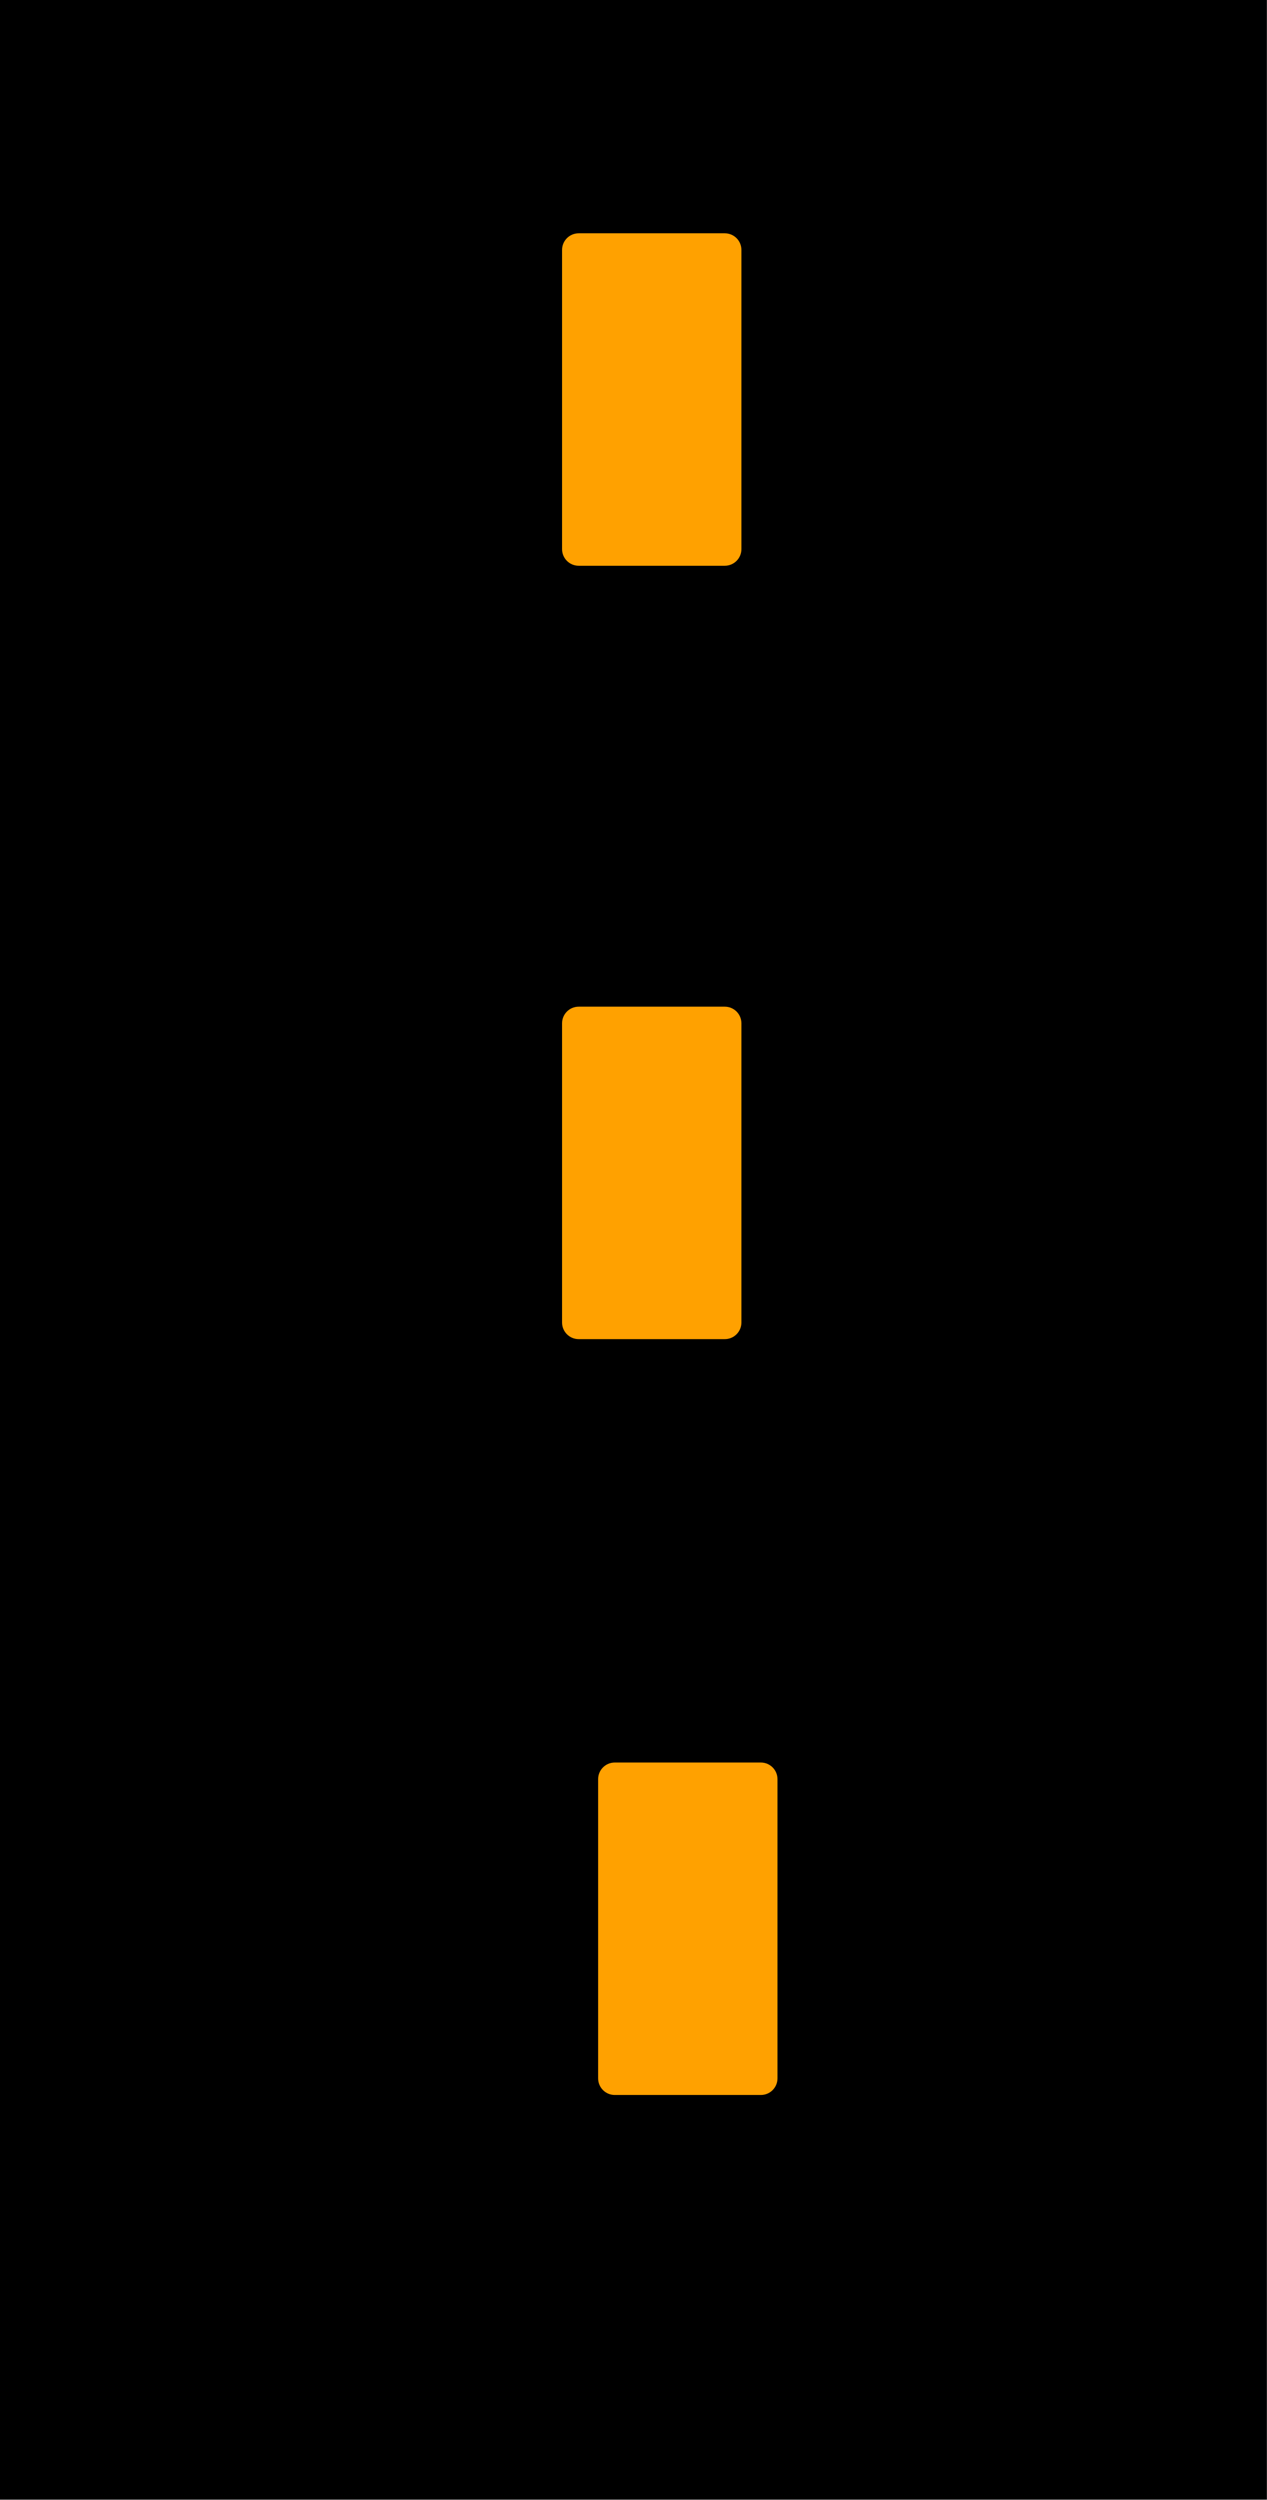 <svg xmlns="http://www.w3.org/2000/svg" viewBox="0 0 24.731 48.775" xmlns:xlink="http://www.w3.org/1999/xlink">
<g fill-rule="evenodd" transform="translate(-83.663 -48.555)">
<path d="m83.663,48.555h24.729v48.773h-24.729Z"/>
<g fill="#ffa100">
<path d="m98.135,59.269c0,.18-.145,.325-.325,.325h-2.851c-.18,0-.325-.145-.325-.325v-5.837c0-.18 .145-.325 .325-.325h2.851c.18,0 .325,.145 .325,.325Z"/>
<path d="m98.135,74.359c0,.18-.145,.325-.325,.325h-2.851c-.18,0-.325-.145-.325-.325v-5.837c0-.18 .145-.325 .325-.325h2.851c.18,0 .325,.145 .325,.325Z"/>
<path d="m98.839,89.107c0,.18-.145,.325-.325,.325h-2.851c-.18,0-.325-.145-.325-.325v-5.837c0-.18 .145-.325 .325-.325h2.851c.18,0 .325,.145 .325,.325Z"/>
</g>
</g>
</svg>
